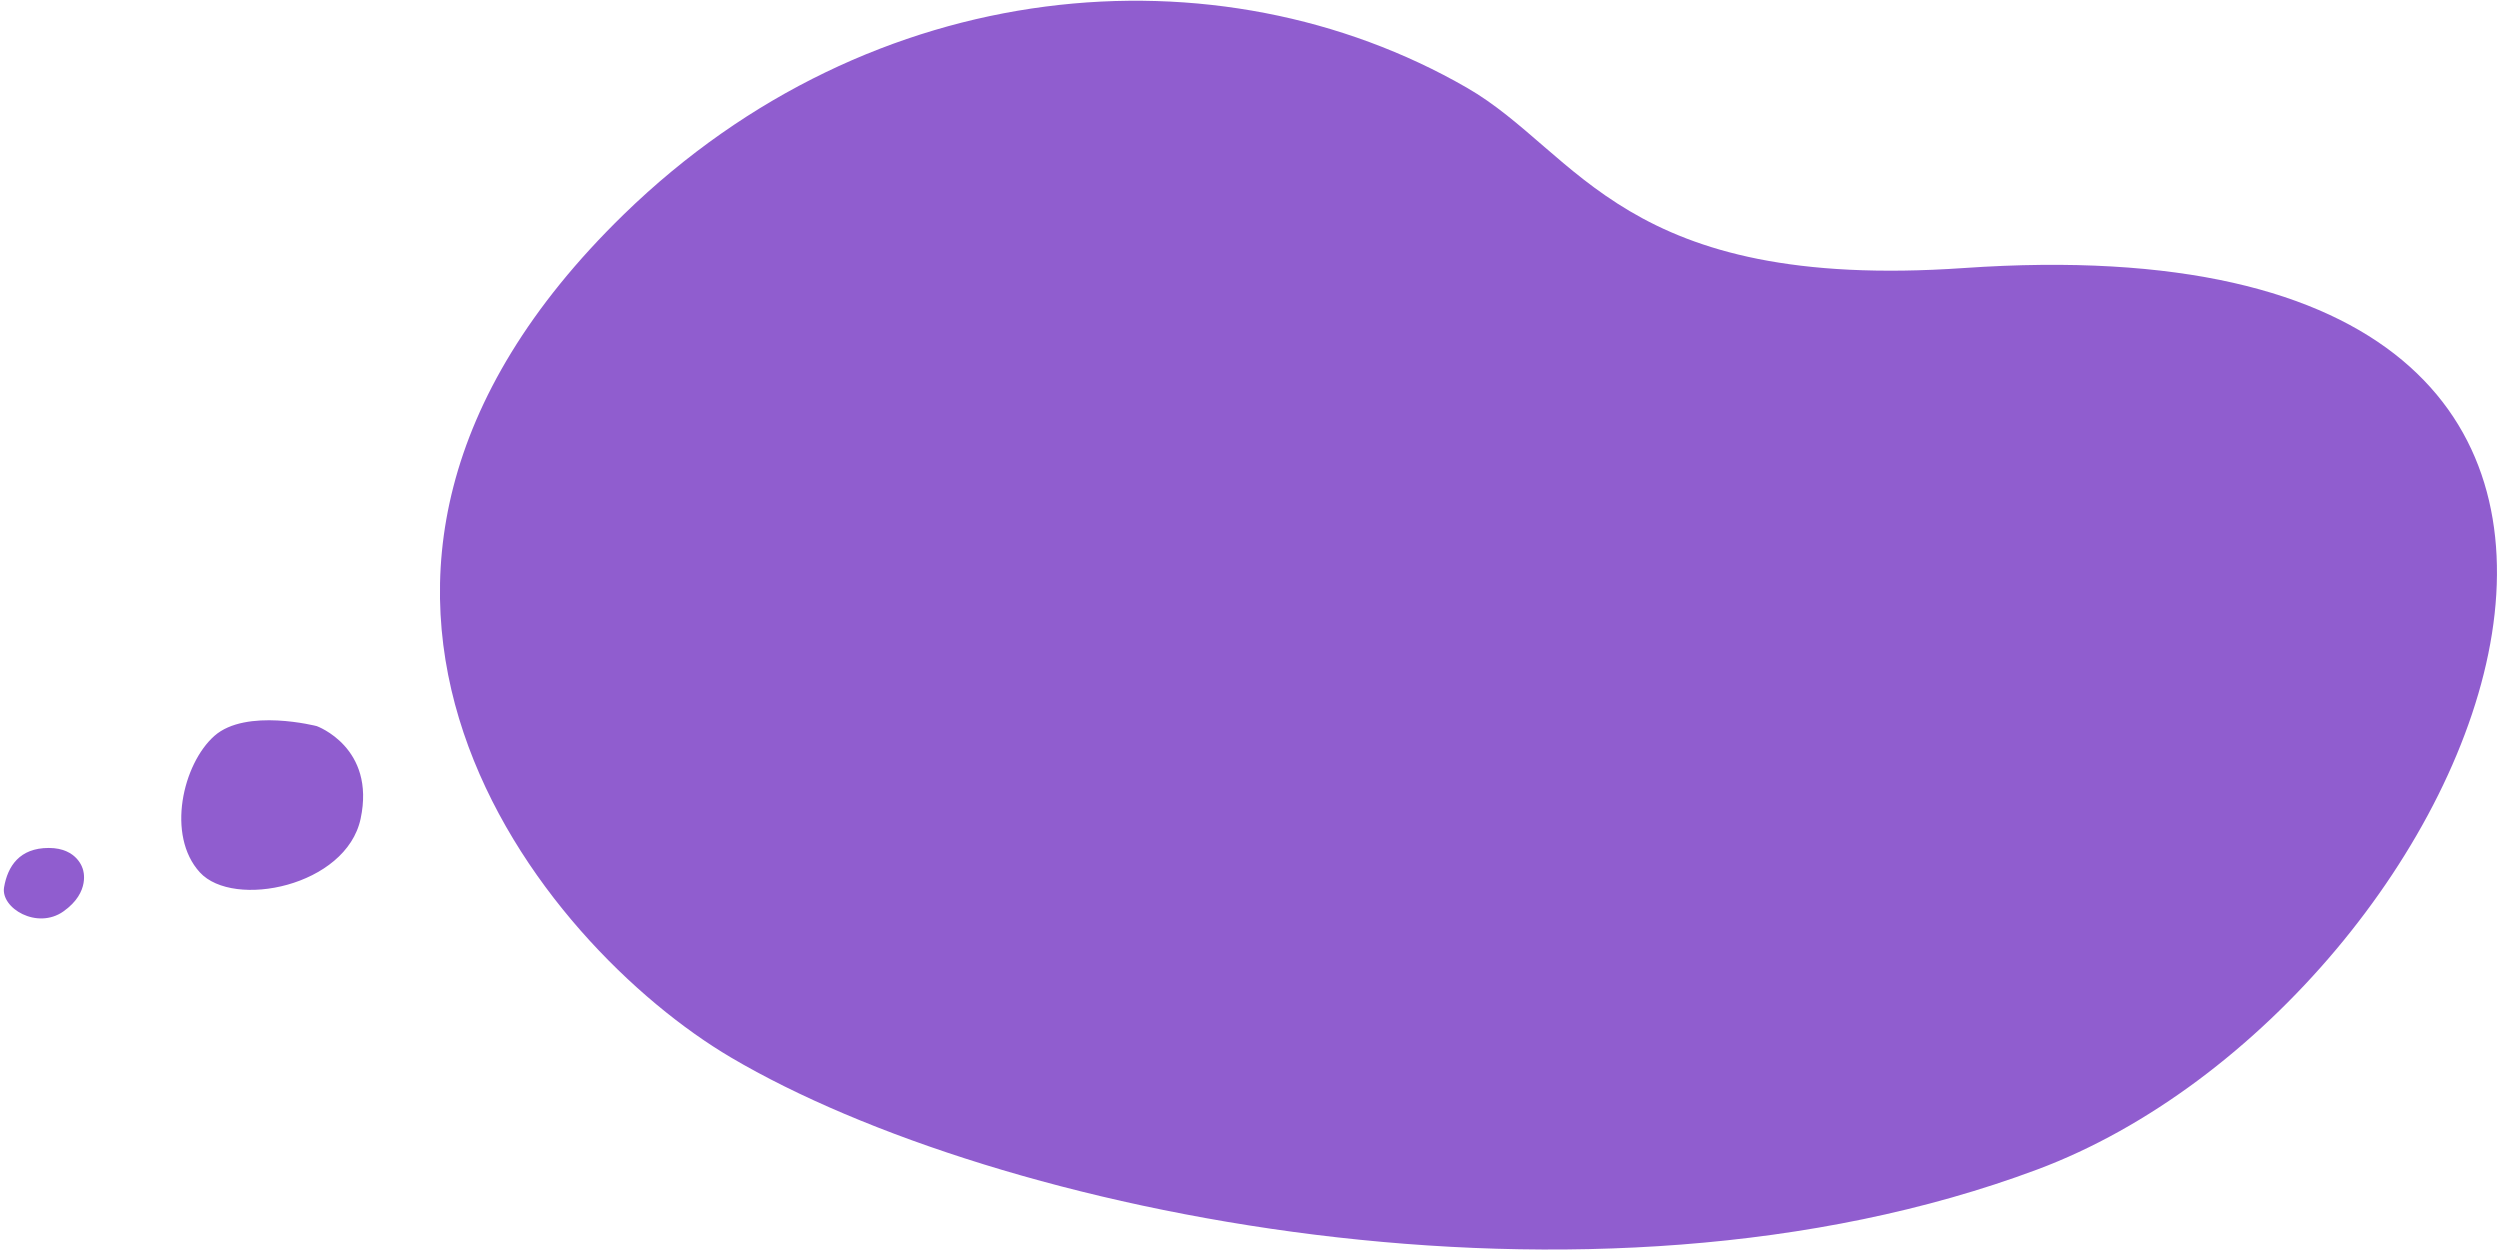 <svg xmlns="http://www.w3.org/2000/svg" width="513" height="257" viewBox="0 0 513 257"><g><g><path fill="#905dcf" d="M44 150.999c6.5-5.75 21-2 21-2s12.122 4.366 9 19c-2.96 13.877-26.093 18.575-33 11-6.907-7.576-3.5-22.25 3-28zm-34 23c6 0 7.016 4.414 7.016 4.414s1.672 4.596-4.005 8.61c-5.384 3.805-12.915-.668-12.174-4.965.74-4.298 3.163-8.059 9.163-8.059zm140 43c-39-23-100-97.054-22-173 51.014-49.67 122-55.389 173-26 23.1 13.311 31.947 41.844 102 37 177-12.242 106.932 150.668 15 185-91.924 34.329-213.761 8.987-268-23z"/></g></g></svg>
